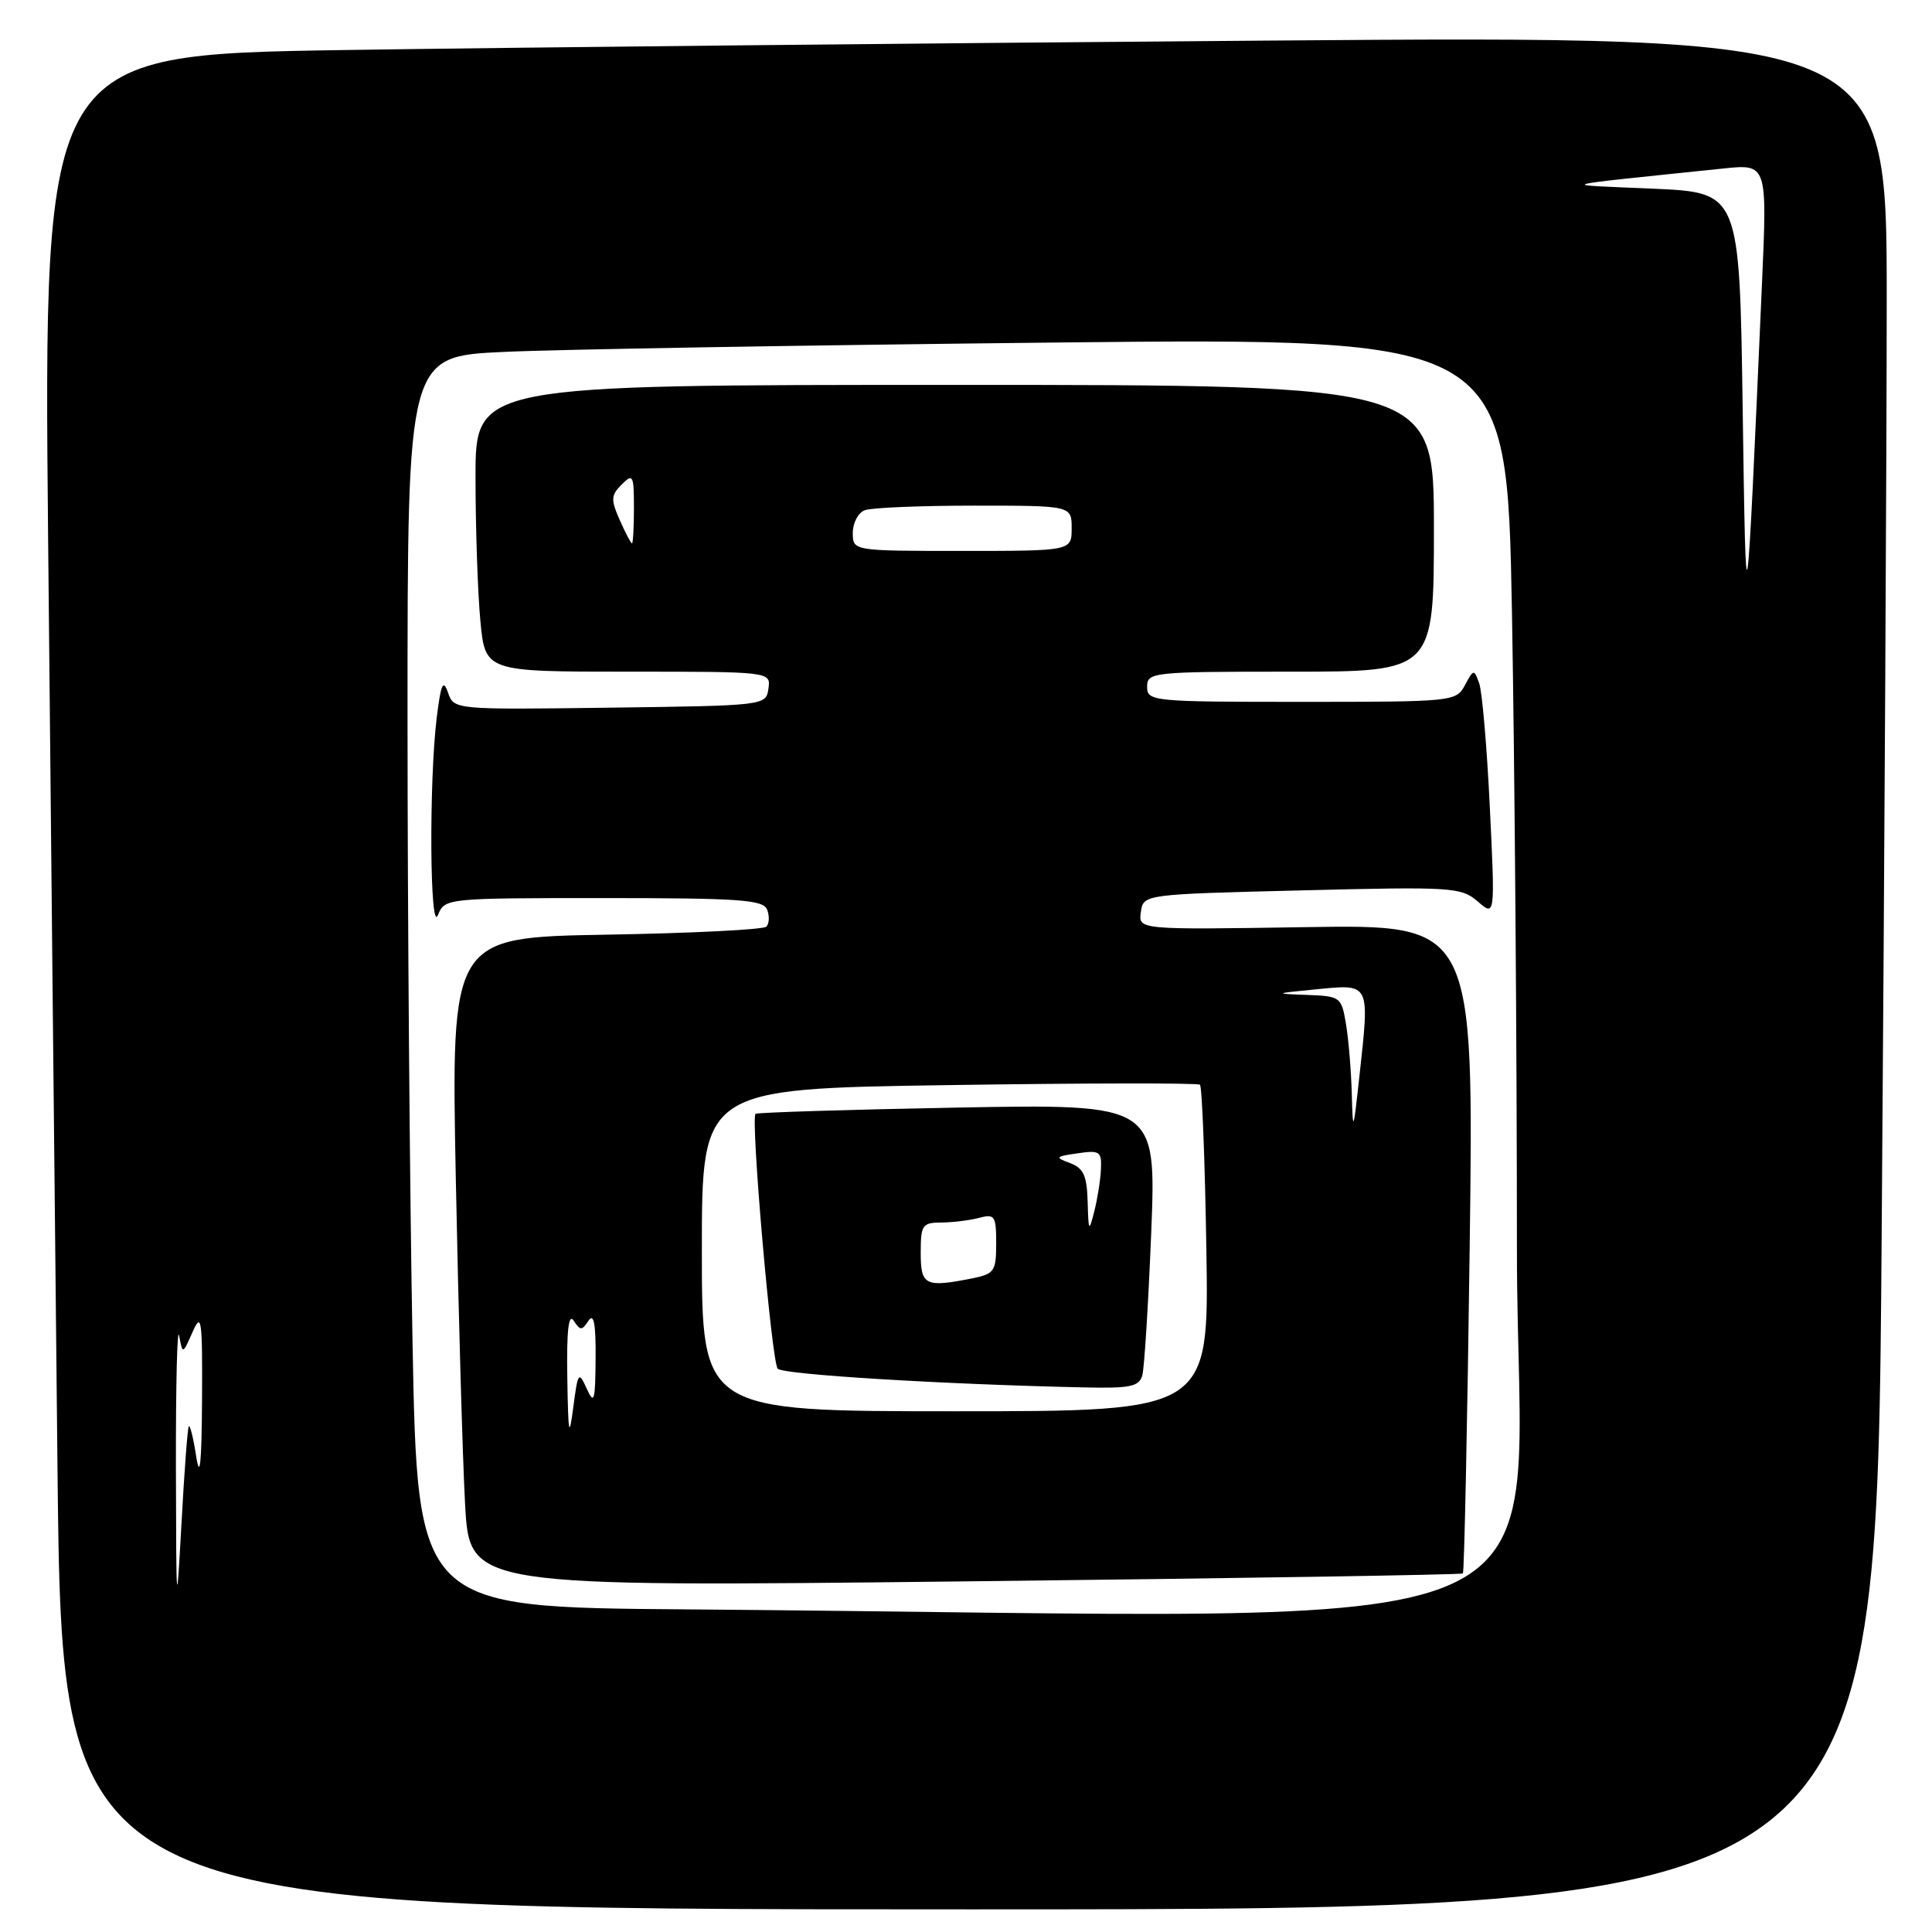 <?xml version="1.0" encoding="UTF-8" standalone="no"?>
<!DOCTYPE svg PUBLIC "-//W3C//DTD SVG 1.1//EN" "http://www.w3.org/Graphics/SVG/1.1/DTD/svg11.dtd" >
<svg xmlns="http://www.w3.org/2000/svg" xmlns:xlink="http://www.w3.org/1999/xlink" version="1.1" viewBox="0 0 256 256">
 <g >
 <path fill="currentColor"
d=" M 249.33 163.75 C 249.70 114.66 250.00 58.81 250.00 39.63 C 250.00 4.75 250.00 4.75 167.75 5.38 C 122.51 5.73 67.56 6.29 45.63 6.63 C 5.76 7.25 5.76 7.25 6.38 71.87 C 6.73 107.42 7.28 162.71 7.62 194.75 C 8.24 253.00 8.24 253.00 128.45 253.00 C 248.67 253.00 248.67 253.00 249.33 163.75 Z  M 23.31 194.50 C 23.29 183.50 23.48 175.62 23.74 176.99 C 24.20 179.48 24.20 179.48 25.52 176.49 C 26.70 173.81 26.83 174.76 26.77 185.50 C 26.72 193.90 26.49 196.15 26.00 193.00 C 25.62 190.53 25.17 188.72 25.01 189.00 C 24.85 189.28 24.41 195.12 24.04 202.00 C 23.39 213.83 23.35 213.43 23.31 194.50 Z  M 90.91 213.25 C 55.32 212.98 55.32 212.98 54.66 177.74 C 54.30 158.36 54.00 121.06 54.00 94.86 C 54.00 47.22 54.00 47.22 66.75 46.63 C 73.76 46.30 106.54 45.74 139.59 45.39 C 199.67 44.76 199.67 44.76 200.34 81.04 C 200.70 101.00 201.00 139.08 201.00 165.66 C 201.00 219.64 213.58 214.20 90.91 213.25 Z  M 193.84 208.49 C 194.02 208.31 194.43 188.89 194.74 165.33 C 195.30 122.50 195.30 122.50 173.07 122.85 C 150.83 123.20 150.83 123.20 151.17 120.85 C 151.50 118.50 151.50 118.50 172.50 117.98 C 192.46 117.48 193.61 117.56 195.81 119.45 C 198.11 121.45 198.11 121.45 197.41 106.98 C 197.03 99.01 196.39 91.62 196.00 90.54 C 195.32 88.64 195.26 88.65 194.11 90.79 C 192.95 92.96 192.56 93.00 172.46 93.00 C 152.67 93.00 152.00 92.93 152.00 91.00 C 152.00 89.07 152.67 89.00 171.00 89.00 C 190.00 89.00 190.00 89.00 190.00 70.00 C 190.00 51.00 190.00 51.00 126.50 51.00 C 63.00 51.00 63.00 51.00 63.01 63.25 C 63.01 69.99 63.30 78.54 63.65 82.25 C 64.29 89.00 64.29 89.00 83.21 89.00 C 102.14 89.00 102.14 89.00 101.82 91.25 C 101.50 93.49 101.41 93.50 80.82 93.77 C 60.15 94.04 60.15 94.04 59.36 91.77 C 58.72 89.95 58.43 90.59 57.88 95.00 C 56.83 103.47 56.95 123.95 58.03 121.25 C 58.93 119.02 59.09 119.00 80.00 119.00 C 98.06 119.00 101.15 119.22 101.65 120.54 C 101.98 121.39 101.93 122.40 101.54 122.79 C 101.15 123.18 91.59 123.66 80.30 123.85 C 59.77 124.21 59.77 124.21 60.40 156.35 C 60.75 174.03 61.30 193.40 61.63 199.39 C 62.24 210.28 62.24 210.28 127.87 209.54 C 163.97 209.14 193.65 208.66 193.84 208.49 Z  M 230.91 54.00 C 230.50 25.50 230.50 25.50 219.00 25.00 C 206.21 24.44 205.18 24.74 228.33 22.33 C 234.17 21.72 234.17 21.72 233.47 37.61 C 231.38 84.92 231.36 85.03 230.91 54.00 Z  M 75.17 182.50 C 75.07 176.29 75.34 173.96 76.02 175.00 C 76.89 176.33 77.11 176.33 77.98 175.00 C 78.68 173.94 78.96 175.40 78.92 180.00 C 78.88 185.67 78.73 186.18 77.74 184.00 C 76.68 181.65 76.57 181.79 75.96 186.50 C 75.41 190.72 75.29 190.10 75.17 182.50 Z  M 93.00 165.63 C 93.00 144.26 93.00 144.26 125.75 143.78 C 143.76 143.51 158.72 143.49 159.00 143.73 C 159.28 143.97 159.66 153.80 159.85 165.58 C 160.20 187.00 160.20 187.00 126.60 187.00 C 93.00 187.00 93.00 187.00 93.00 165.63 Z  M 151.36 182.25 C 151.63 181.29 152.16 172.80 152.54 163.39 C 153.22 146.28 153.22 146.28 126.86 146.76 C 112.36 147.03 100.33 147.41 100.11 147.59 C 99.44 148.19 102.24 180.46 103.05 181.36 C 103.75 182.14 125.07 183.44 143.68 183.84 C 149.75 183.98 150.94 183.73 151.36 182.25 Z  M 179.12 145.00 C 179.04 141.97 178.70 137.81 178.36 135.75 C 177.75 132.08 177.64 132.00 173.12 131.83 C 168.74 131.67 168.81 131.63 174.50 131.08 C 181.59 130.39 181.49 130.19 180.14 142.50 C 179.32 150.02 179.26 150.17 179.12 145.00 Z  M 113.00 70.61 C 113.00 69.29 113.71 67.94 114.58 67.61 C 115.45 67.27 121.98 67.00 129.08 67.00 C 142.00 67.00 142.00 67.00 142.00 70.00 C 142.00 73.00 142.00 73.00 127.50 73.00 C 113.00 73.00 113.00 73.00 113.00 70.61 Z  M 82.12 68.91 C 80.92 66.20 80.95 65.62 82.38 64.20 C 83.87 62.70 84.00 62.94 84.00 67.29 C 84.00 69.88 83.88 72.00 83.74 72.00 C 83.60 72.00 82.87 70.61 82.12 68.91 Z  M 122.00 166.00 C 122.00 162.31 122.21 162.00 124.75 161.99 C 126.26 161.98 128.51 161.70 129.75 161.37 C 131.81 160.82 132.00 161.11 132.00 164.76 C 132.00 168.43 131.75 168.80 128.88 169.38 C 122.58 170.63 122.00 170.35 122.00 166.00 Z  M 144.12 159.22 C 144.02 155.77 143.57 154.78 141.78 154.11 C 139.74 153.36 139.82 153.25 142.78 152.82 C 145.72 152.39 145.99 152.57 145.88 154.92 C 145.82 156.34 145.42 158.85 145.00 160.50 C 144.29 163.31 144.23 163.22 144.12 159.22 Z "/>
</g>
</svg>